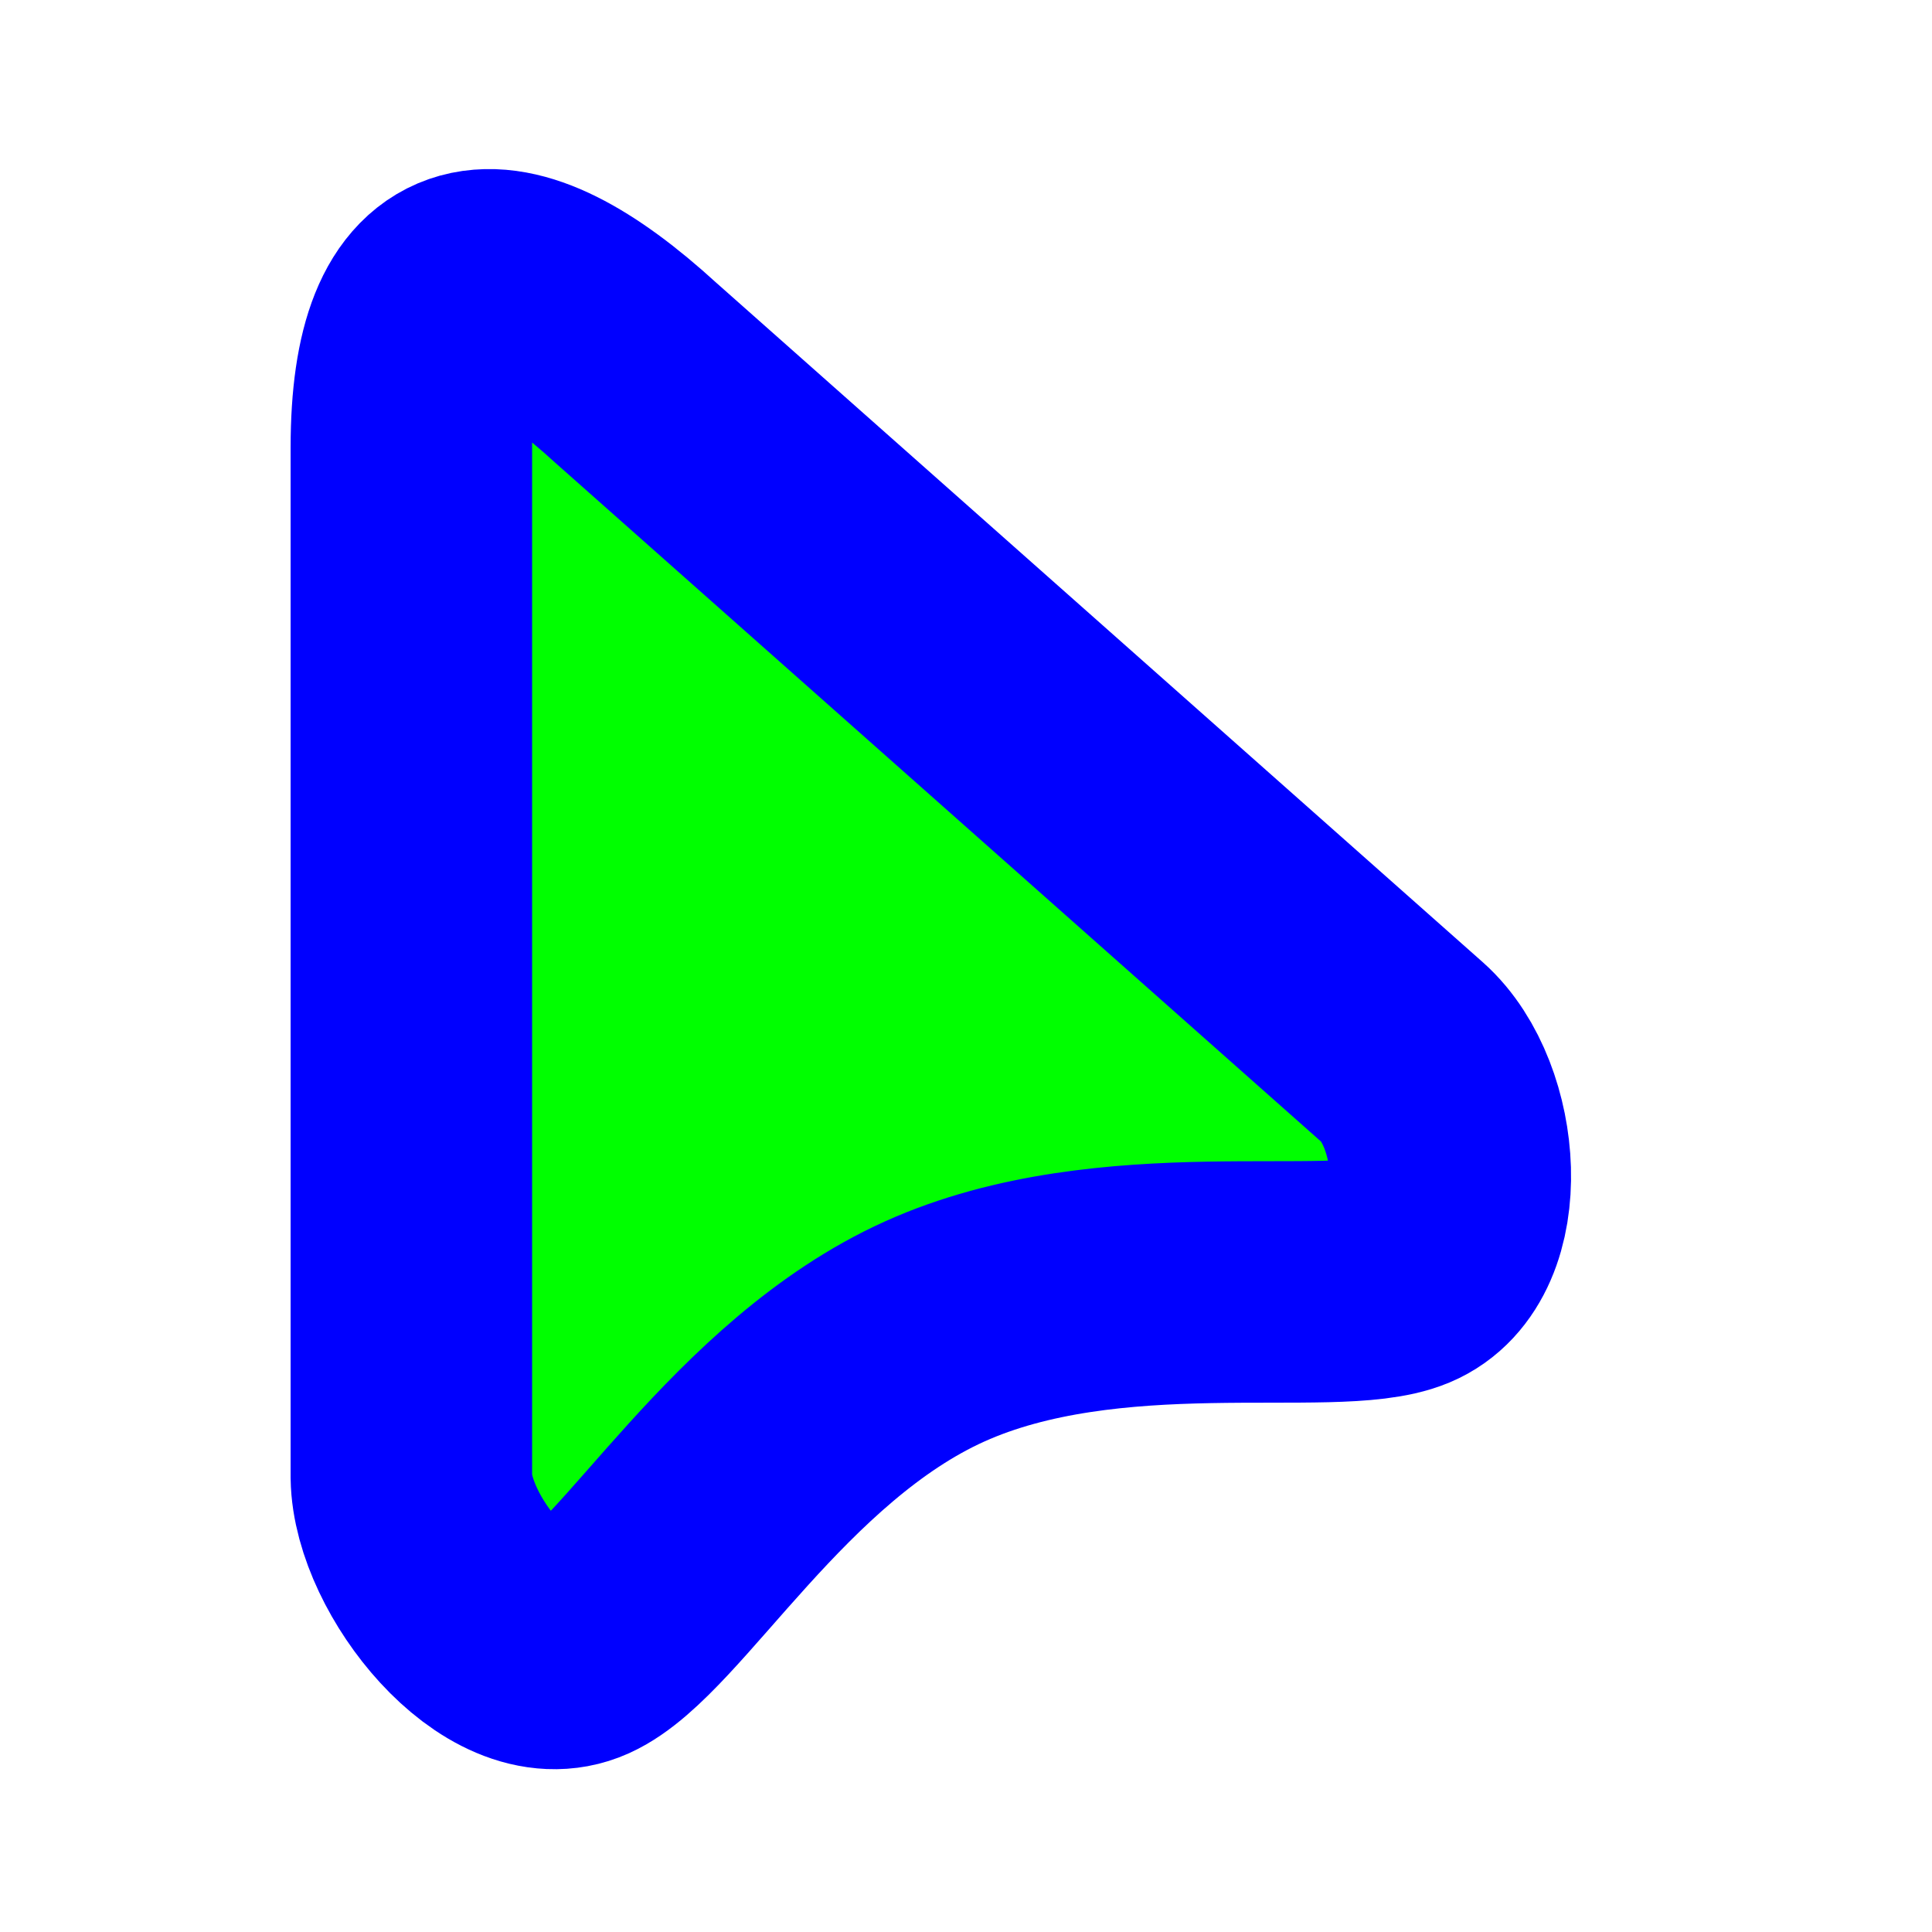 <svg width="256" height="256" viewBox="0 0 256 256" fill="none" xmlns="http://www.w3.org/2000/svg">
  <path id="align-anchor" class="bias-top-left-fill" d="m 54.507,38.403 h 26 l -26,36 z" fill="cyan" opacity=".8" display="none"/>
  <circle id="cursor-hotspot" class="bias-t0839-l0001" cx="55" cy="25" r="3" fill="magenta" opacity=".6" display="none"/>
  <path id="bias-offset-guide" d="m 55,19 6.623,13.396" stroke="black" opacity=".6" display="none"/>
  <path id="pointer-shape" d="M 54.507,59.329 C 54.507,34.189 66.078,32.766 84.216,49.368 L 185.886,139.493 C 193.557,146.357 194.955,164.633 185.886,168.428 C 176.816,172.223 147.07,165.95 123.834,176.432 C 100.598,186.915 86.165,213.489 76.766,217.729 C 67.368,221.97 54.656,205.976 54.507,195.719 z" fill="#00FF00" stroke="#0000FF" stroke-width="32" paint-order="stroke fill"/>
</svg>
